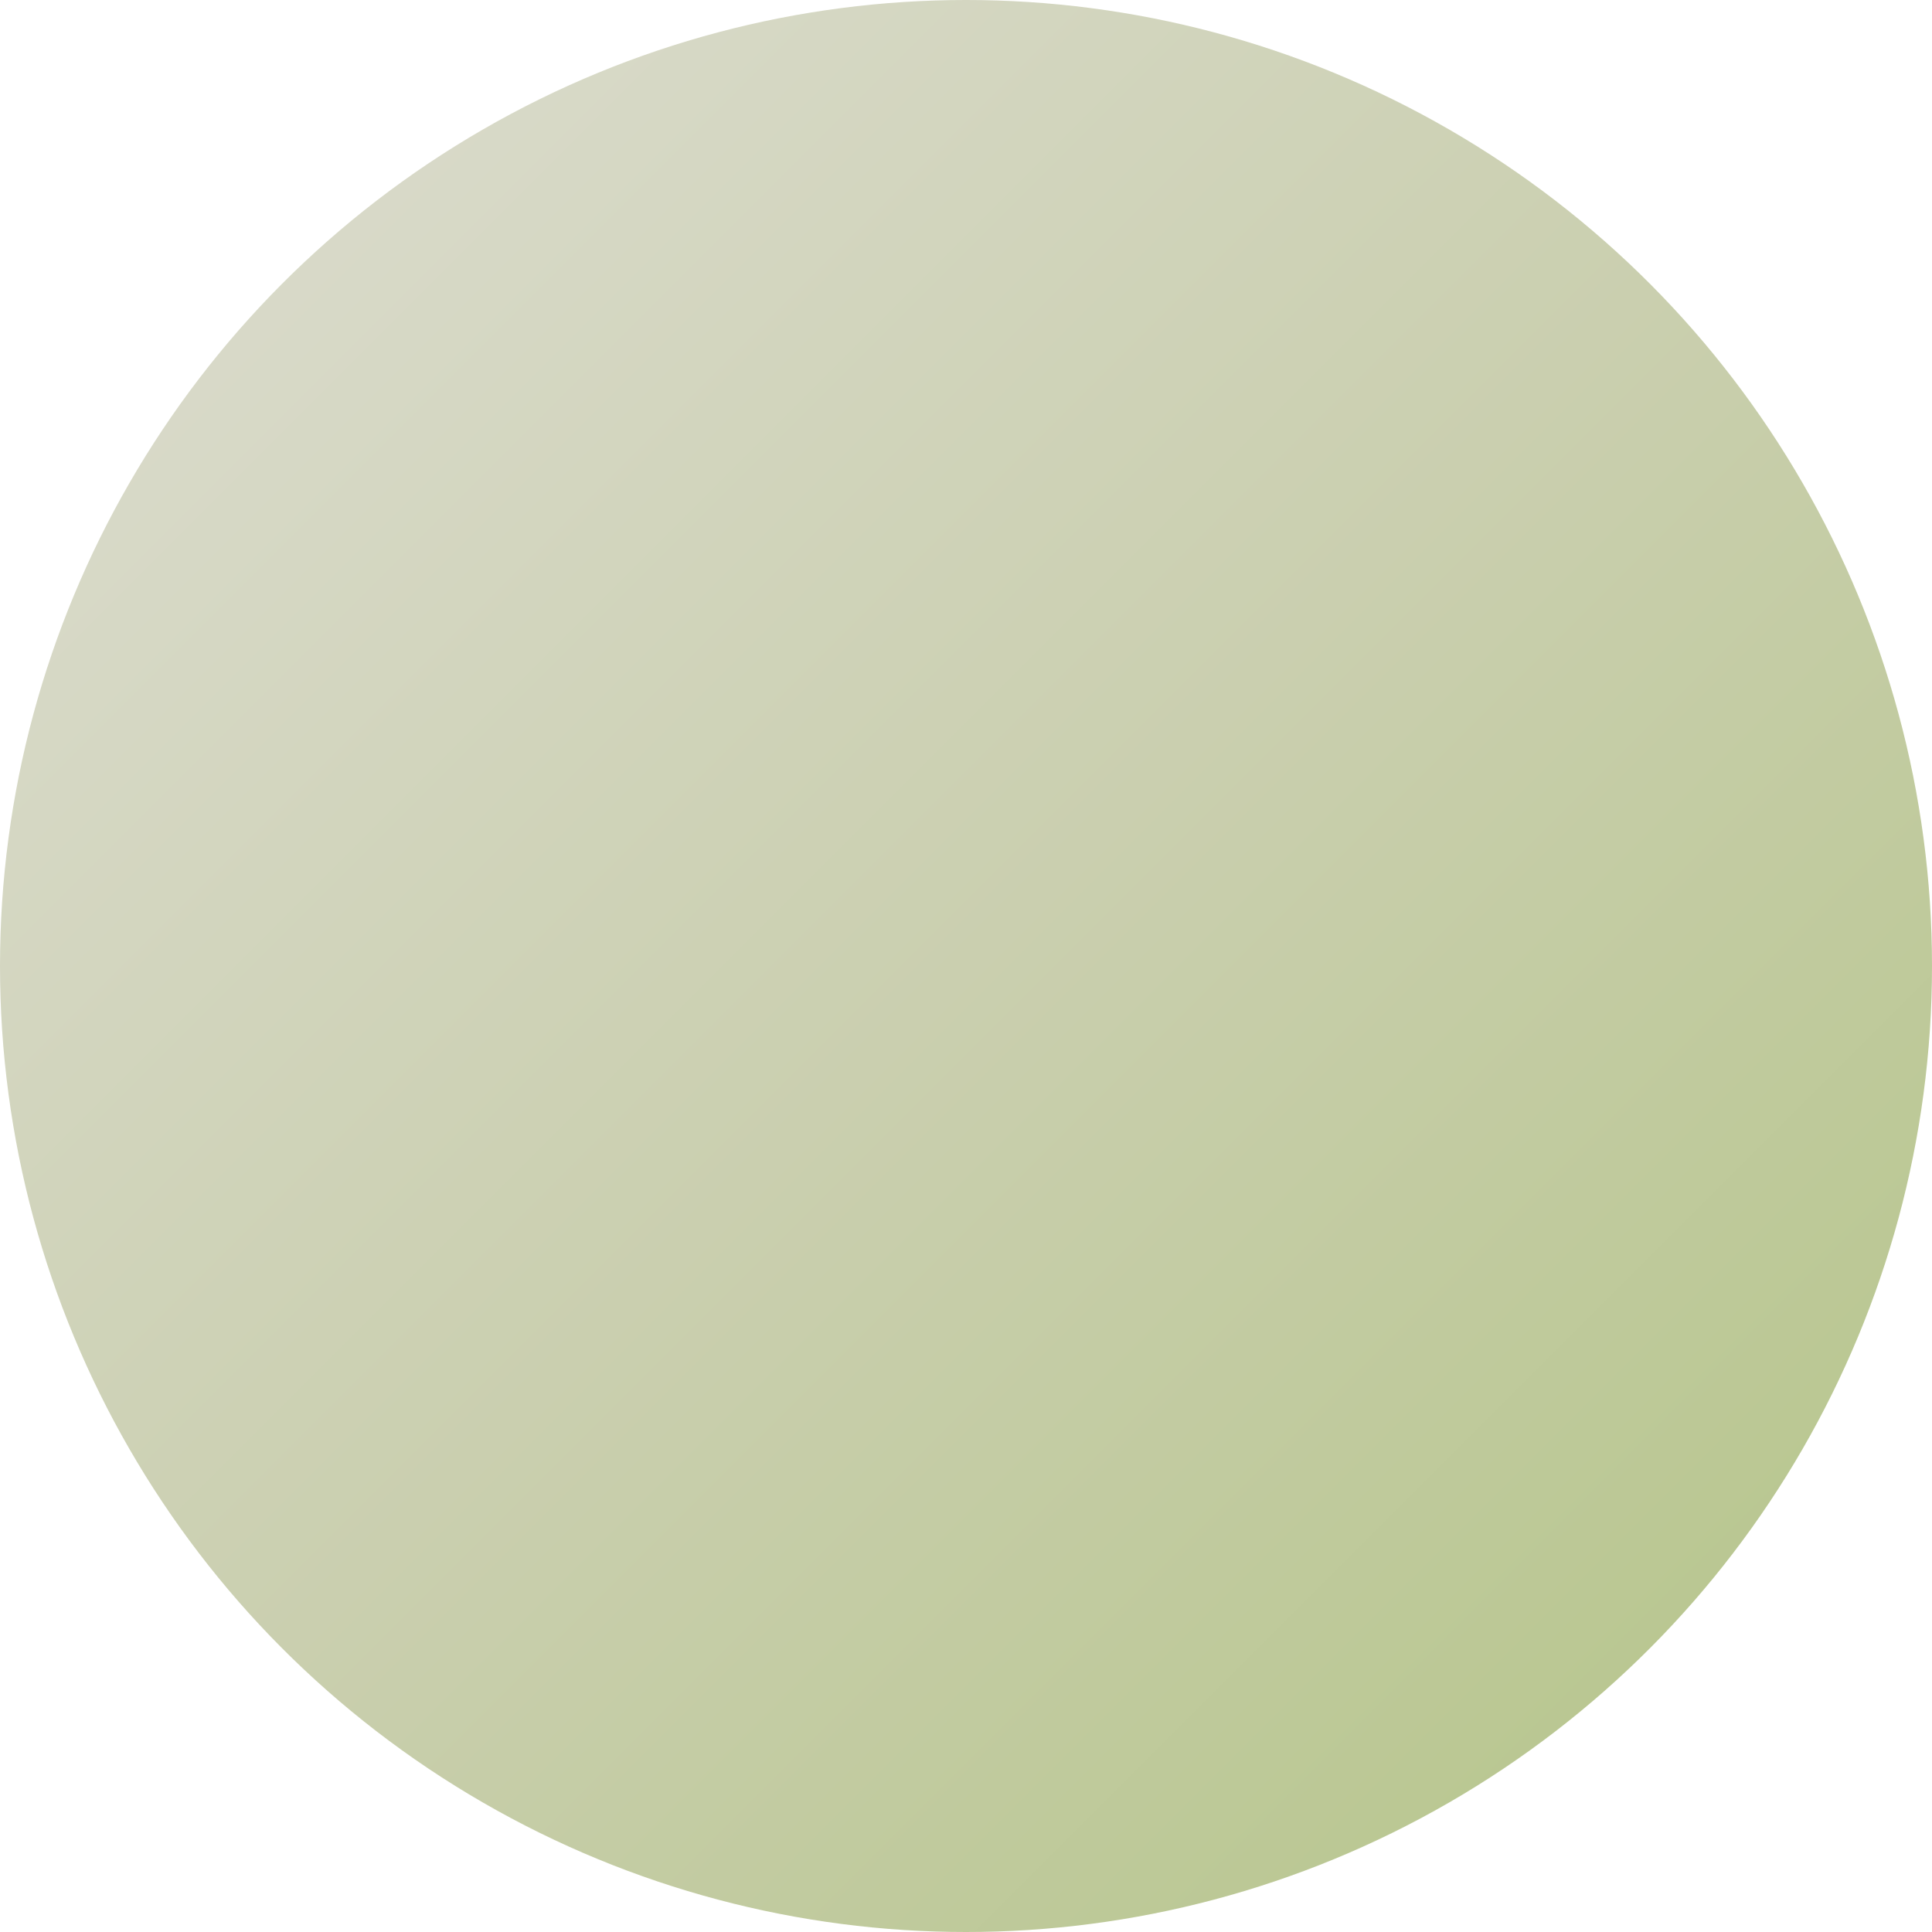<svg width="48" height="48" viewBox="0 0 48 48" xmlns="http://www.w3.org/2000/svg">
  <defs>
    <!-- Default gradient -->
    <linearGradient id="grad_1751052615" x1="0%" y1="0%" x2="100%" y2="100%">
      <stop offset="0%" style="stop-color:#deded3;stop-opacity:1" />
      <stop offset="50%" style="stop-color:#cacfaf;stop-opacity:1" />
      <stop offset="100%" style="stop-color:#b3c486;stop-opacity:1" />
    </linearGradient>
    
    <!-- Hover gradient -->
    <linearGradient id="grad_hover_1751052615" x1="0%" y1="0%" x2="100%" y2="100%">
      <stop offset="0%" style="stop-color:#babaa0;stop-opacity:1" />
      <stop offset="50%" style="stop-color:#acb47c;stop-opacity:1" />
      <stop offset="100%" style="stop-color:#99b255;stop-opacity:1" />
    </linearGradient>
    
    <!-- Active gradient -->
    <linearGradient id="grad_active_1751052615" x1="0%" y1="0%" x2="100%" y2="100%">
      <stop offset="0%" style="stop-color:#909062;stop-opacity:1" />
      <stop offset="50%" style="stop-color:#838d47;stop-opacity:1" />
      <stop offset="100%" style="stop-color:#6f8532;stop-opacity:1" />
    </linearGradient>
  </defs>
  
  <style>
    .logo-circle {
      fill: url(#grad_1751052615);
      transition: fill 0.2s ease, transform 0.1s ease;
      cursor: pointer;
    }
    
    .logo-circle:hover {
      fill: url(#grad_hover_1751052615);
    }
    
    .logo-circle:active {
      fill: url(#grad_active_1751052615);
      transform: translateY(2px);
    }
  </style>
  
  <circle cx="24" cy="24" r="24" class="logo-circle" />
</svg>